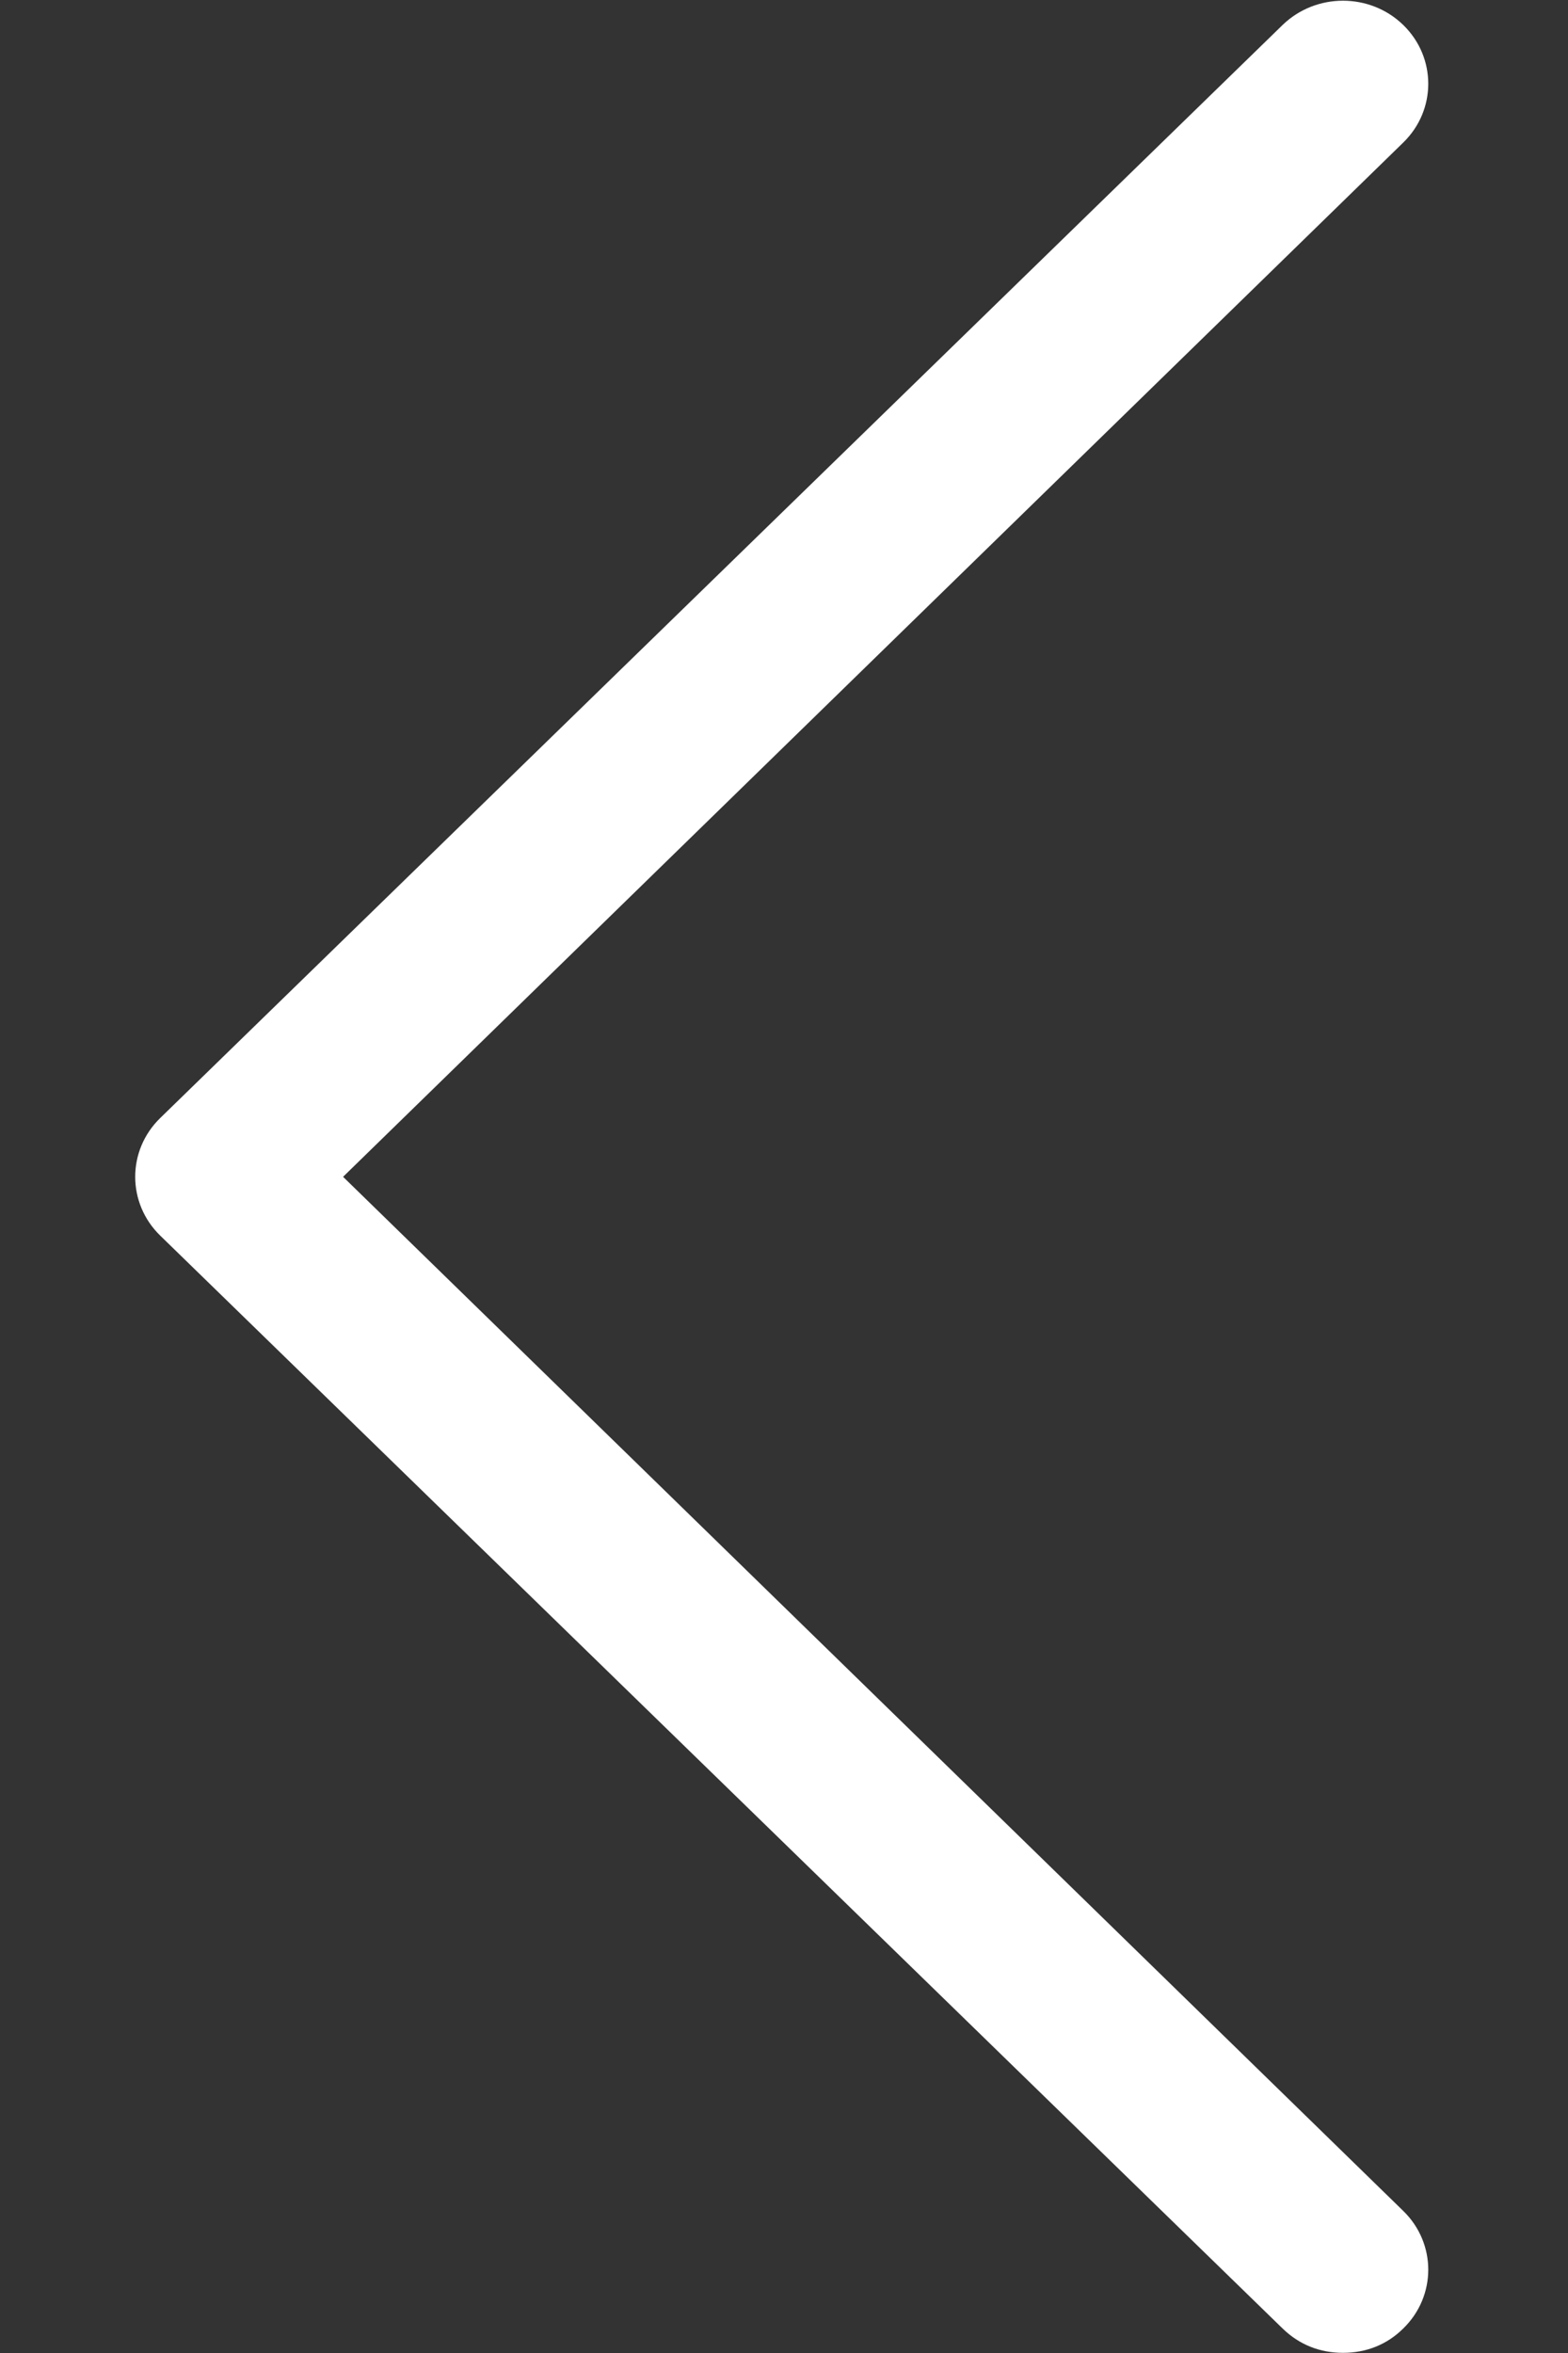<svg 
 xmlns="http://www.w3.org/2000/svg"
 xmlns:xlink="http://www.w3.org/1999/xlink"
 width="10px" height="15px">
<rect width="100%" height="100%" fill="#333333" stroke="none"/>
<path fill-rule="evenodd"  fill="#ffffff"
 d="M8.180,14.844 C8.287,14.948 8.419,14.999 8.565,14.999 C8.711,14.999 8.844,14.948 8.949,14.844 C9.162,14.637 9.162,14.301 8.949,14.094 L2.188,7.502 L8.949,0.909 C9.162,0.702 9.162,0.366 8.949,0.159 C8.737,-0.047 8.393,-0.047 8.180,0.159 L1.022,7.127 C0.809,7.334 0.809,7.670 1.022,7.877 L8.180,14.844 Z"/>
</svg>